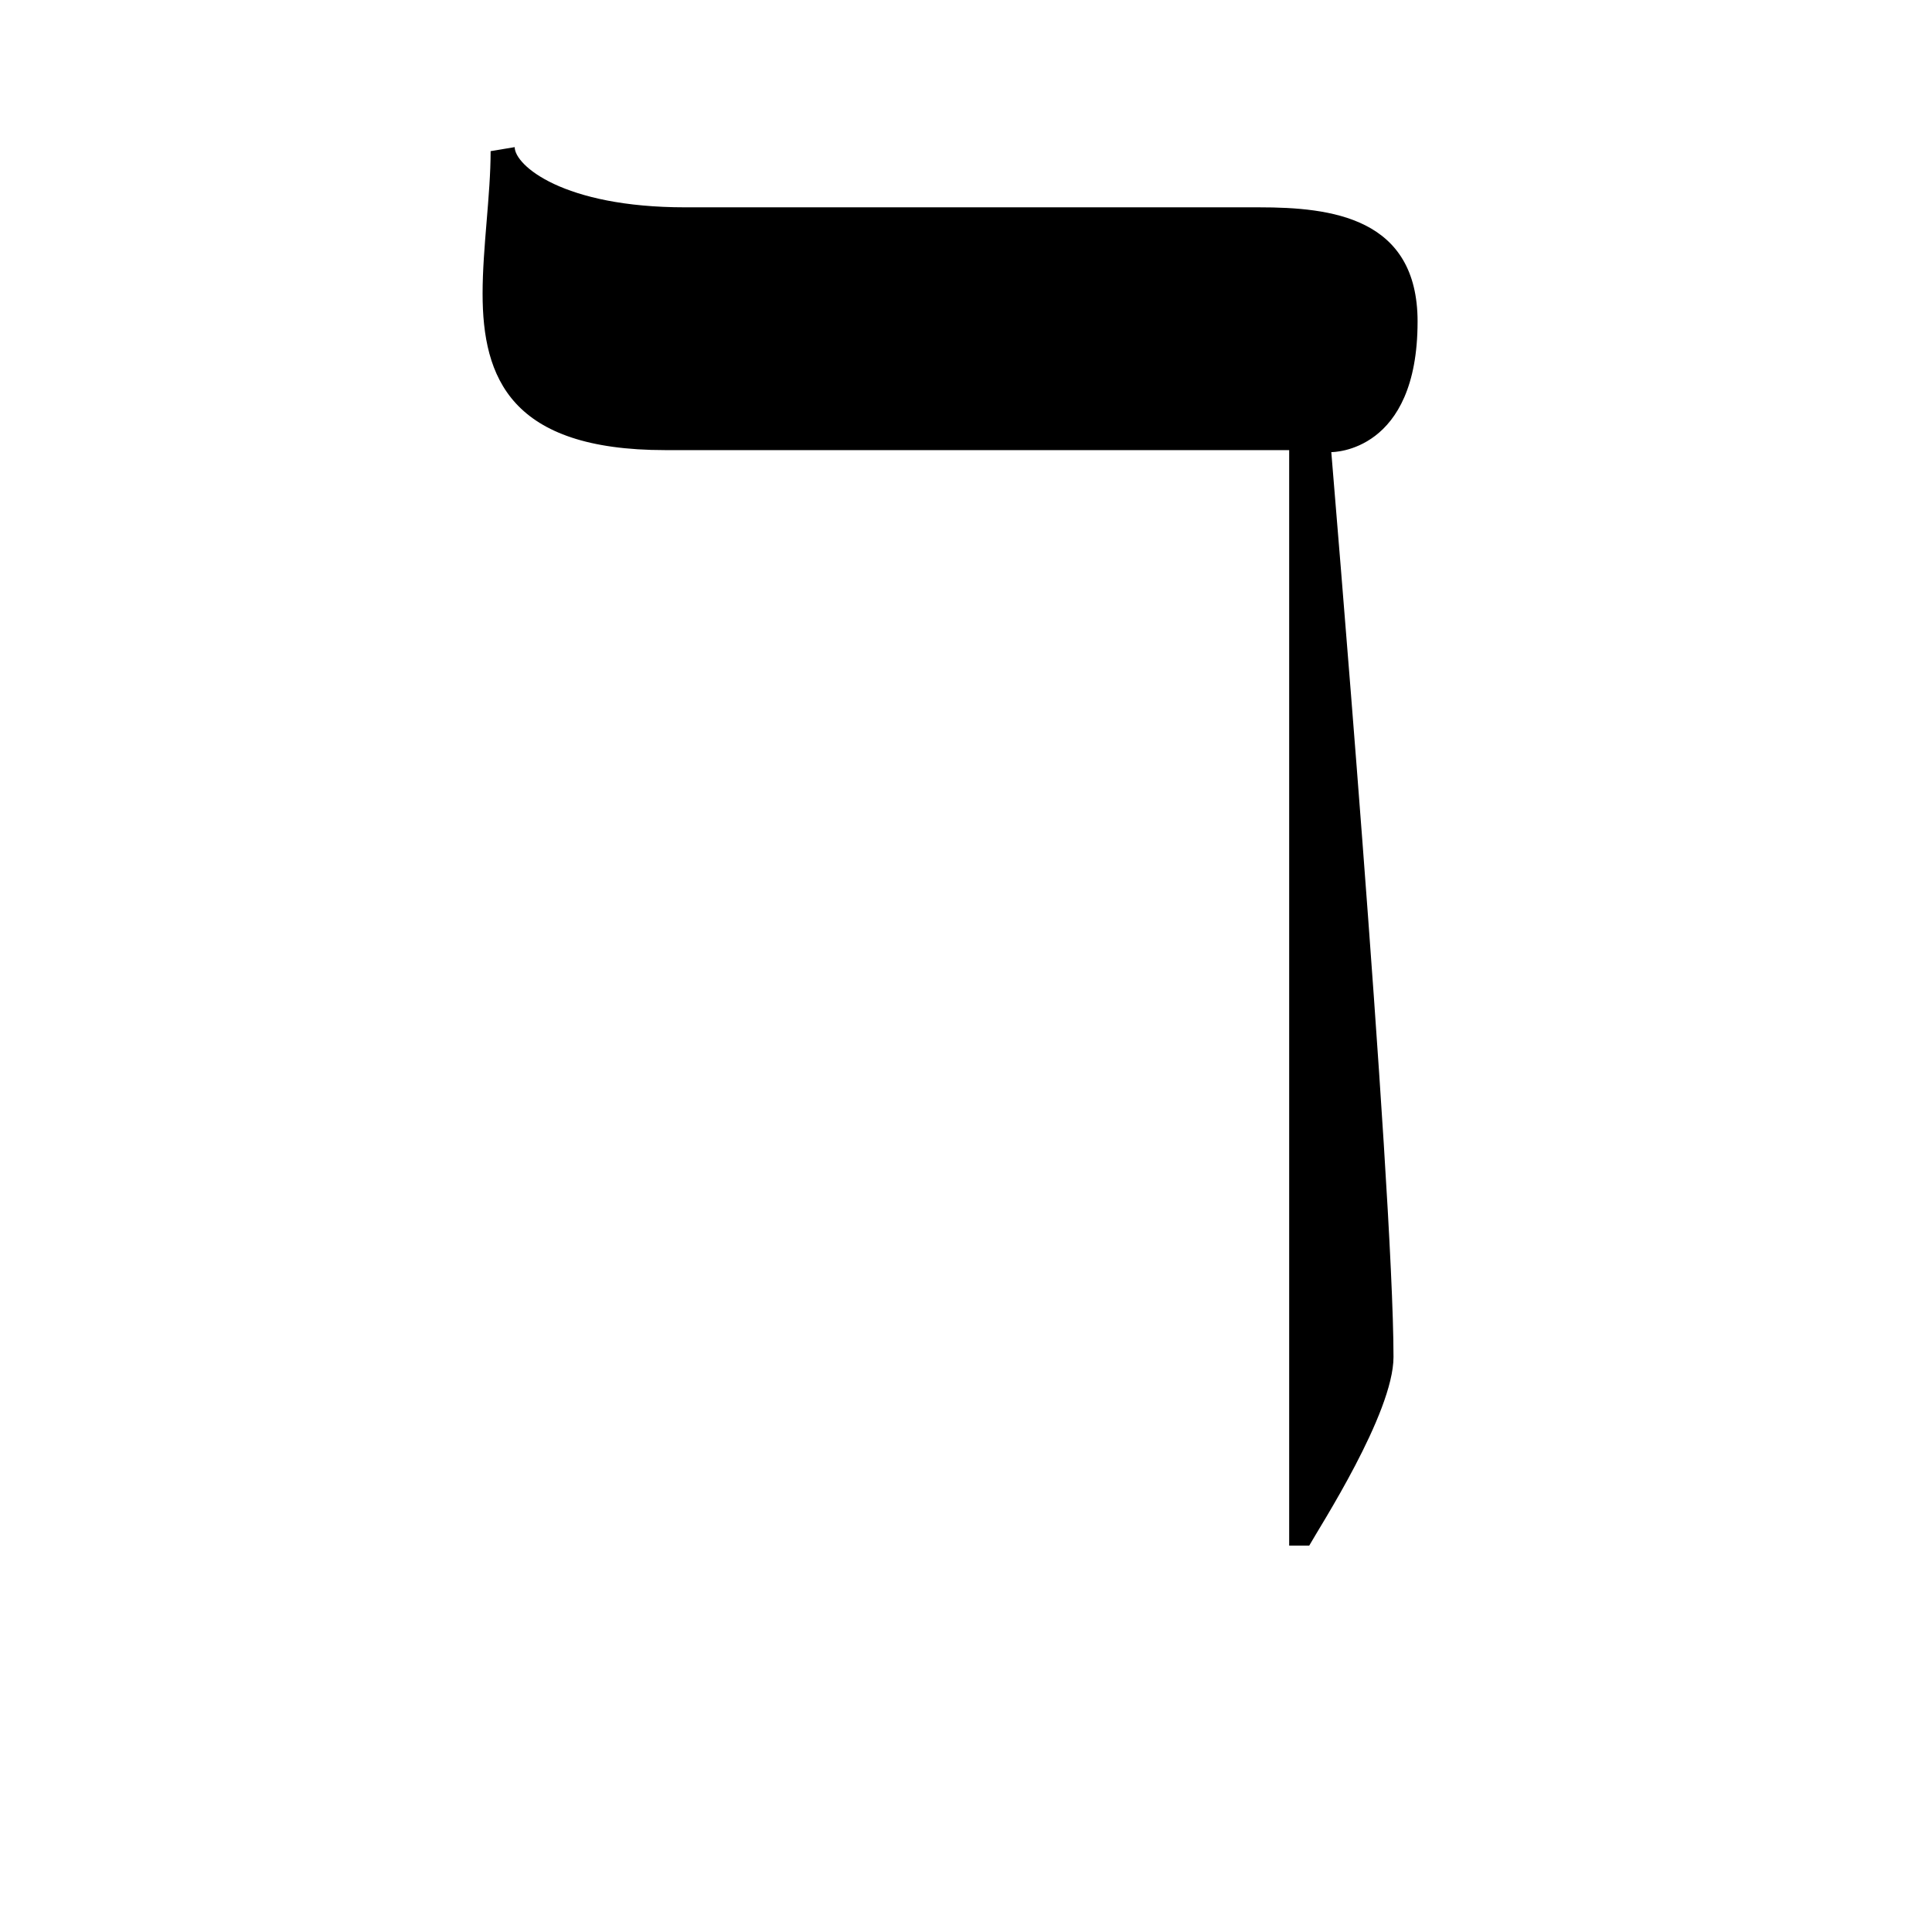 <?xml version="1.0" encoding="UTF-8" standalone="no"?>
<!-- Created with Inkscape (http://www.inkscape.org/) -->

<svg
   xmlns:dc="http://purl.org/dc/elements/1.1/"
   xmlns:cc="http://creativecommons.org/ns#"
   xmlns:rdf="http://www.w3.org/1999/02/22-rdf-syntax-ns#"
   xmlns:svg="http://www.w3.org/2000/svg"
   xmlns="http://www.w3.org/2000/svg"
   version="1.0"
   width="128"
   height="128"
   id="svg2">
  <defs
     id="defs4" />
  <path
     d="m 93.919,21.313 c 0,-6.912 -5.716,-7.577 -10.502,-7.577 H 45.399 c -8.109,0 -11.299,-2.791 -11.299,-3.988 l -1.595,0.266 c 0,2.924 -0.532,6.381 -0.532,9.438 0,5.583 1.861,10.369 12.097,10.369 H 85.411 V 102.4 h 1.329 c 0.665,-1.196 5.583,-8.773 5.583,-12.495 0,-11.299 -4.121,-59.819 -4.121,-59.952 0.133,0 5.716,0 5.716,-8.64 z"
     id="g1-107" />
</svg>
